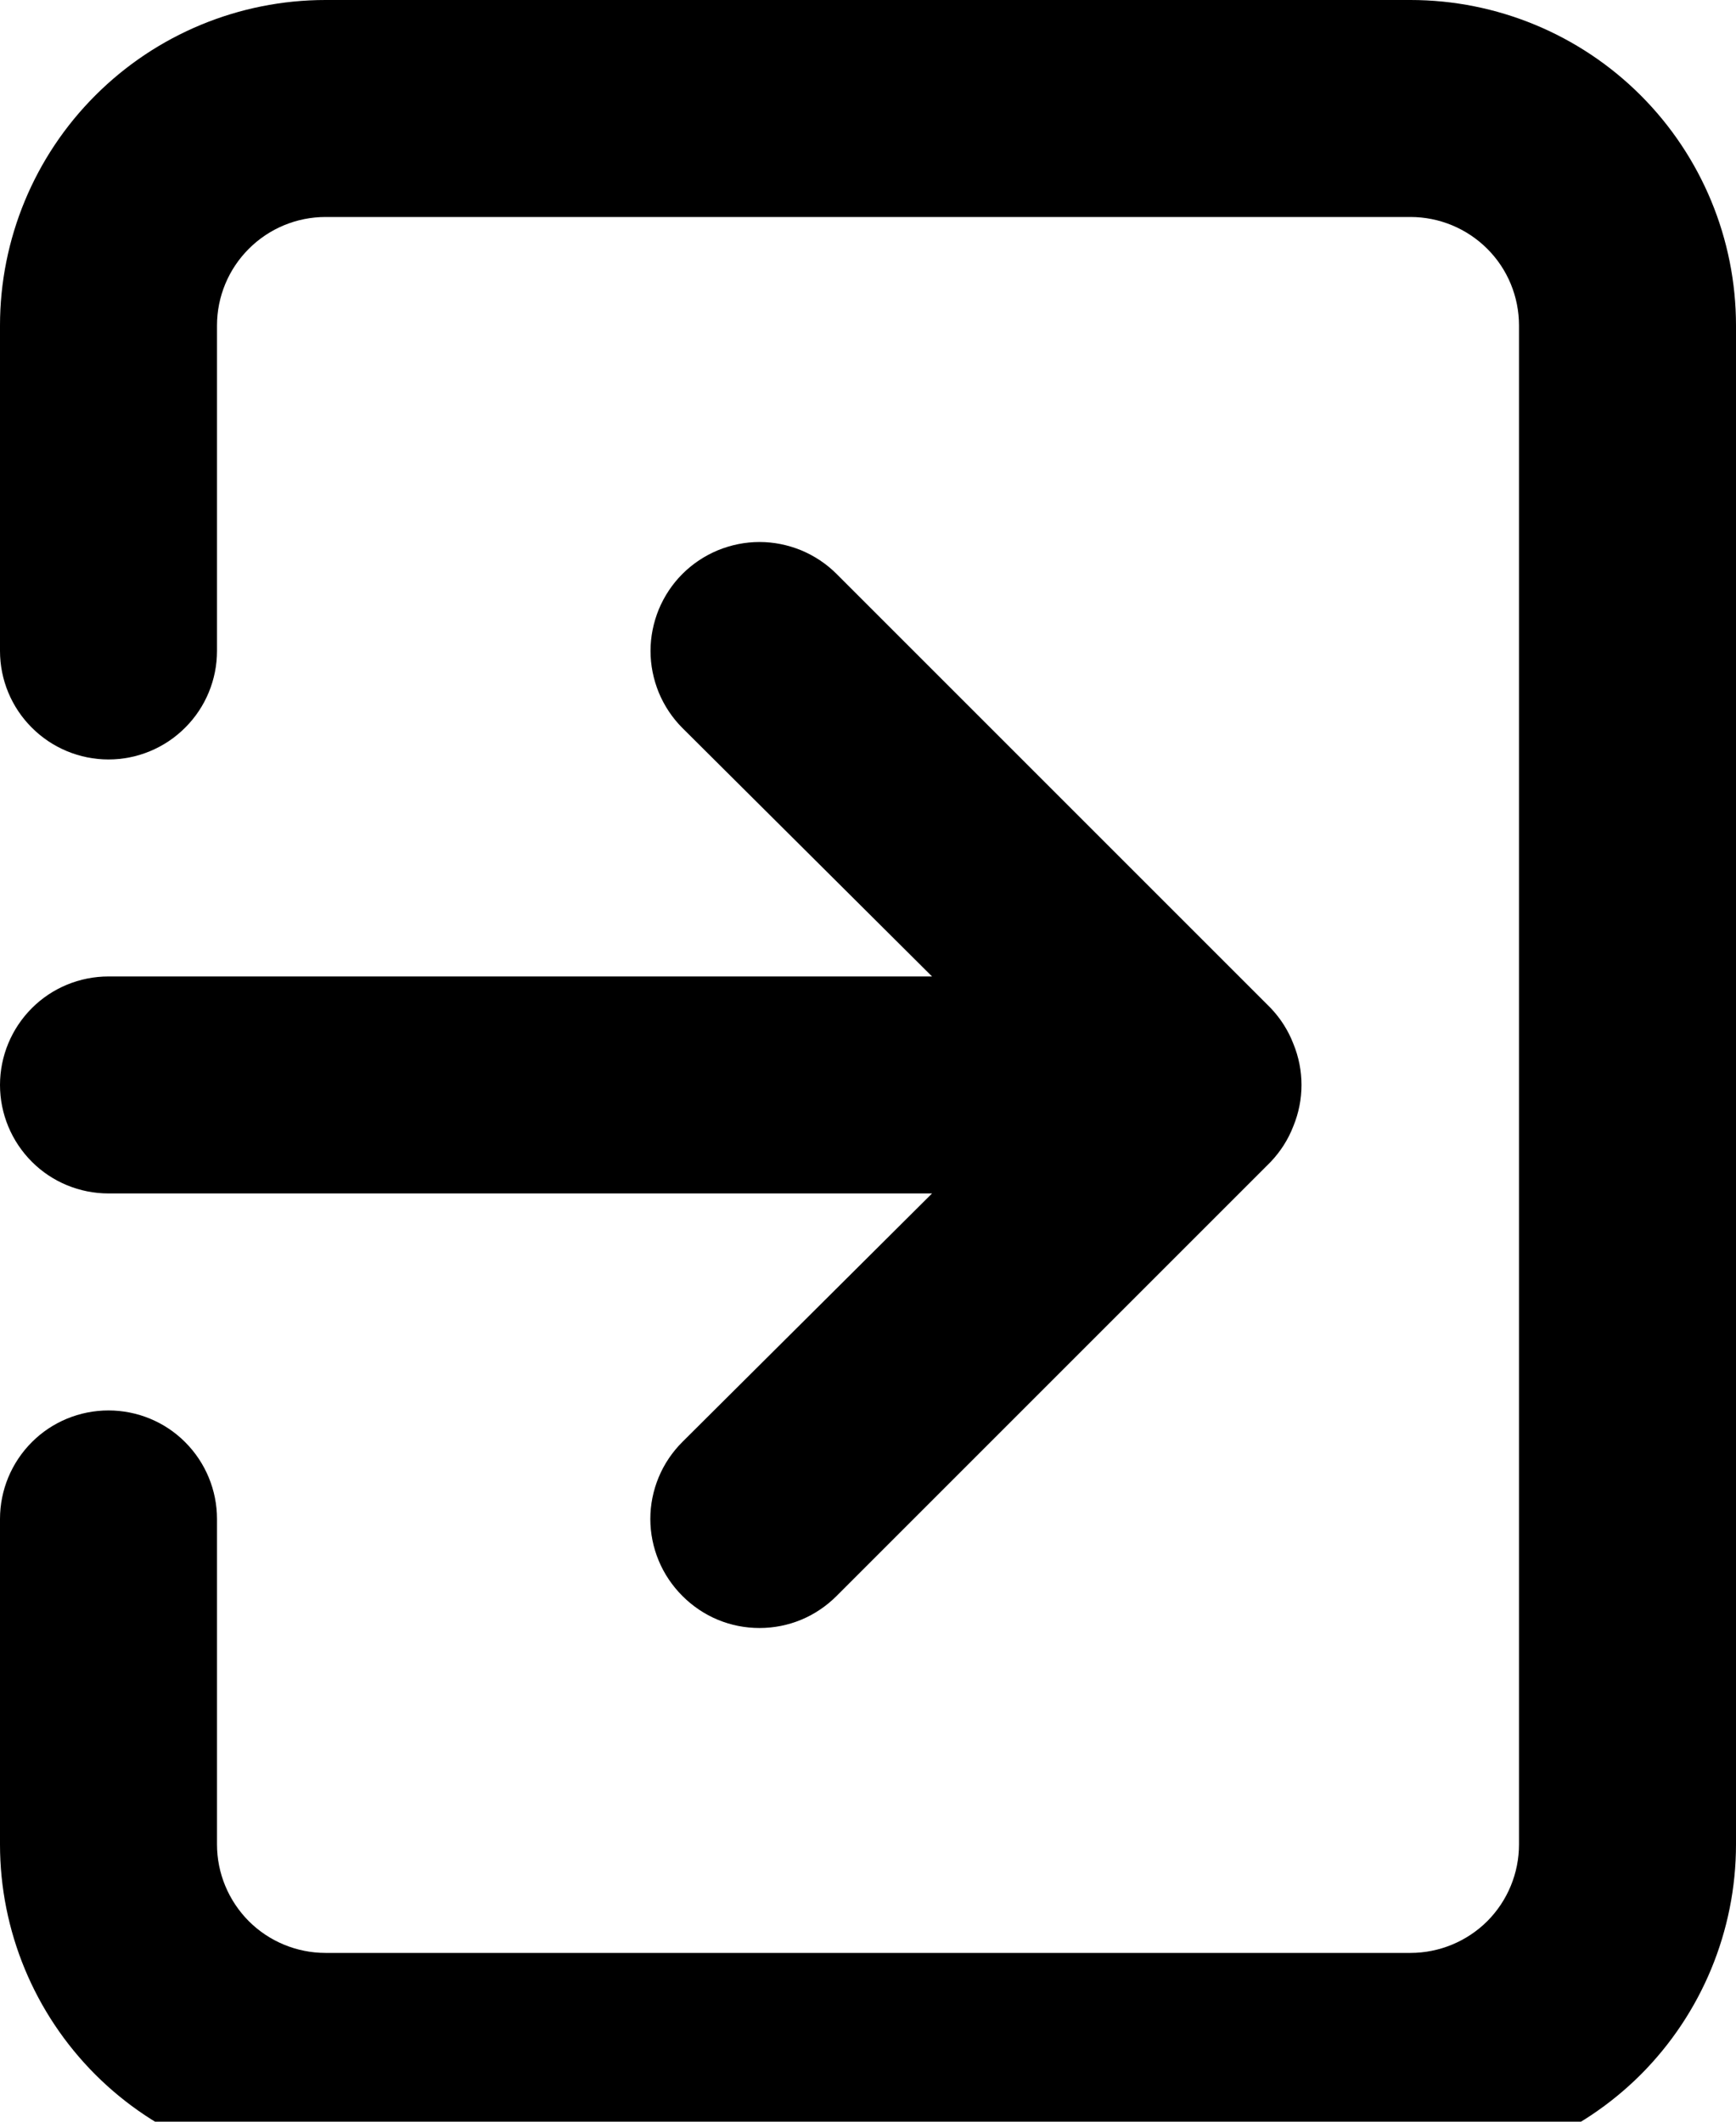 <svg width="18" height="22" viewBox="0 0 18 22" fill="none" xmlns="http://www.w3.org/2000/svg">
<path d="M0 11.25C0 11.548 0.119 11.835 0.33 12.046C0.54 12.257 0.827 12.375 1.125 12.375H9.664L7.076 14.951C6.971 15.056 6.887 15.18 6.83 15.317C6.773 15.454 6.743 15.601 6.743 15.75C6.743 15.899 6.773 16.046 6.83 16.183C6.887 16.32 6.971 16.444 7.076 16.549C7.181 16.654 7.305 16.738 7.442 16.795C7.579 16.852 7.726 16.881 7.875 16.881C8.024 16.881 8.171 16.852 8.308 16.795C8.445 16.738 8.569 16.654 8.674 16.549L13.174 12.049C13.276 11.942 13.357 11.816 13.41 11.678C13.523 11.404 13.523 11.096 13.41 10.822C13.357 10.684 13.276 10.558 13.174 10.451L8.674 5.951C8.569 5.846 8.444 5.763 8.307 5.706C8.17 5.65 8.023 5.62 7.875 5.62C7.727 5.62 7.58 5.65 7.443 5.706C7.306 5.763 7.181 5.846 7.076 5.951C6.971 6.056 6.888 6.181 6.831 6.318C6.775 6.455 6.745 6.602 6.745 6.75C6.745 6.898 6.775 7.045 6.831 7.182C6.888 7.319 6.971 7.444 7.076 7.549L9.664 10.125H1.125C0.827 10.125 0.54 10.243 0.33 10.454C0.119 10.665 0 10.952 0 11.25V11.25ZM14.625 0H3.375C2.48 0 1.621 0.356 0.989 0.989C0.356 1.621 0 2.48 0 3.375V6.75C0 7.048 0.119 7.335 0.33 7.545C0.54 7.756 0.827 7.875 1.125 7.875C1.423 7.875 1.71 7.756 1.92 7.545C2.131 7.335 2.25 7.048 2.25 6.75V3.375C2.25 3.077 2.369 2.79 2.58 2.58C2.79 2.369 3.077 2.25 3.375 2.25H14.625C14.923 2.25 15.21 2.369 15.421 2.58C15.632 2.79 15.75 3.077 15.75 3.375V19.125C15.75 19.423 15.632 19.709 15.421 19.921C15.21 20.131 14.923 20.25 14.625 20.25H3.375C3.077 20.25 2.79 20.131 2.58 19.921C2.369 19.709 2.25 19.423 2.25 19.125V15.75C2.25 15.452 2.131 15.165 1.92 14.954C1.71 14.743 1.423 14.625 1.125 14.625C0.827 14.625 0.54 14.743 0.33 14.954C0.119 15.165 0 15.452 0 15.75V19.125C0 20.02 0.356 20.879 0.989 21.512C1.621 22.144 2.48 22.5 3.375 22.5H14.625C15.52 22.5 16.379 22.144 17.012 21.512C17.644 20.879 18 20.02 18 19.125V3.375C18 2.48 17.644 1.621 17.012 0.989C16.379 0.356 15.52 0 14.625 0Z" fill="black"/>
</svg>
